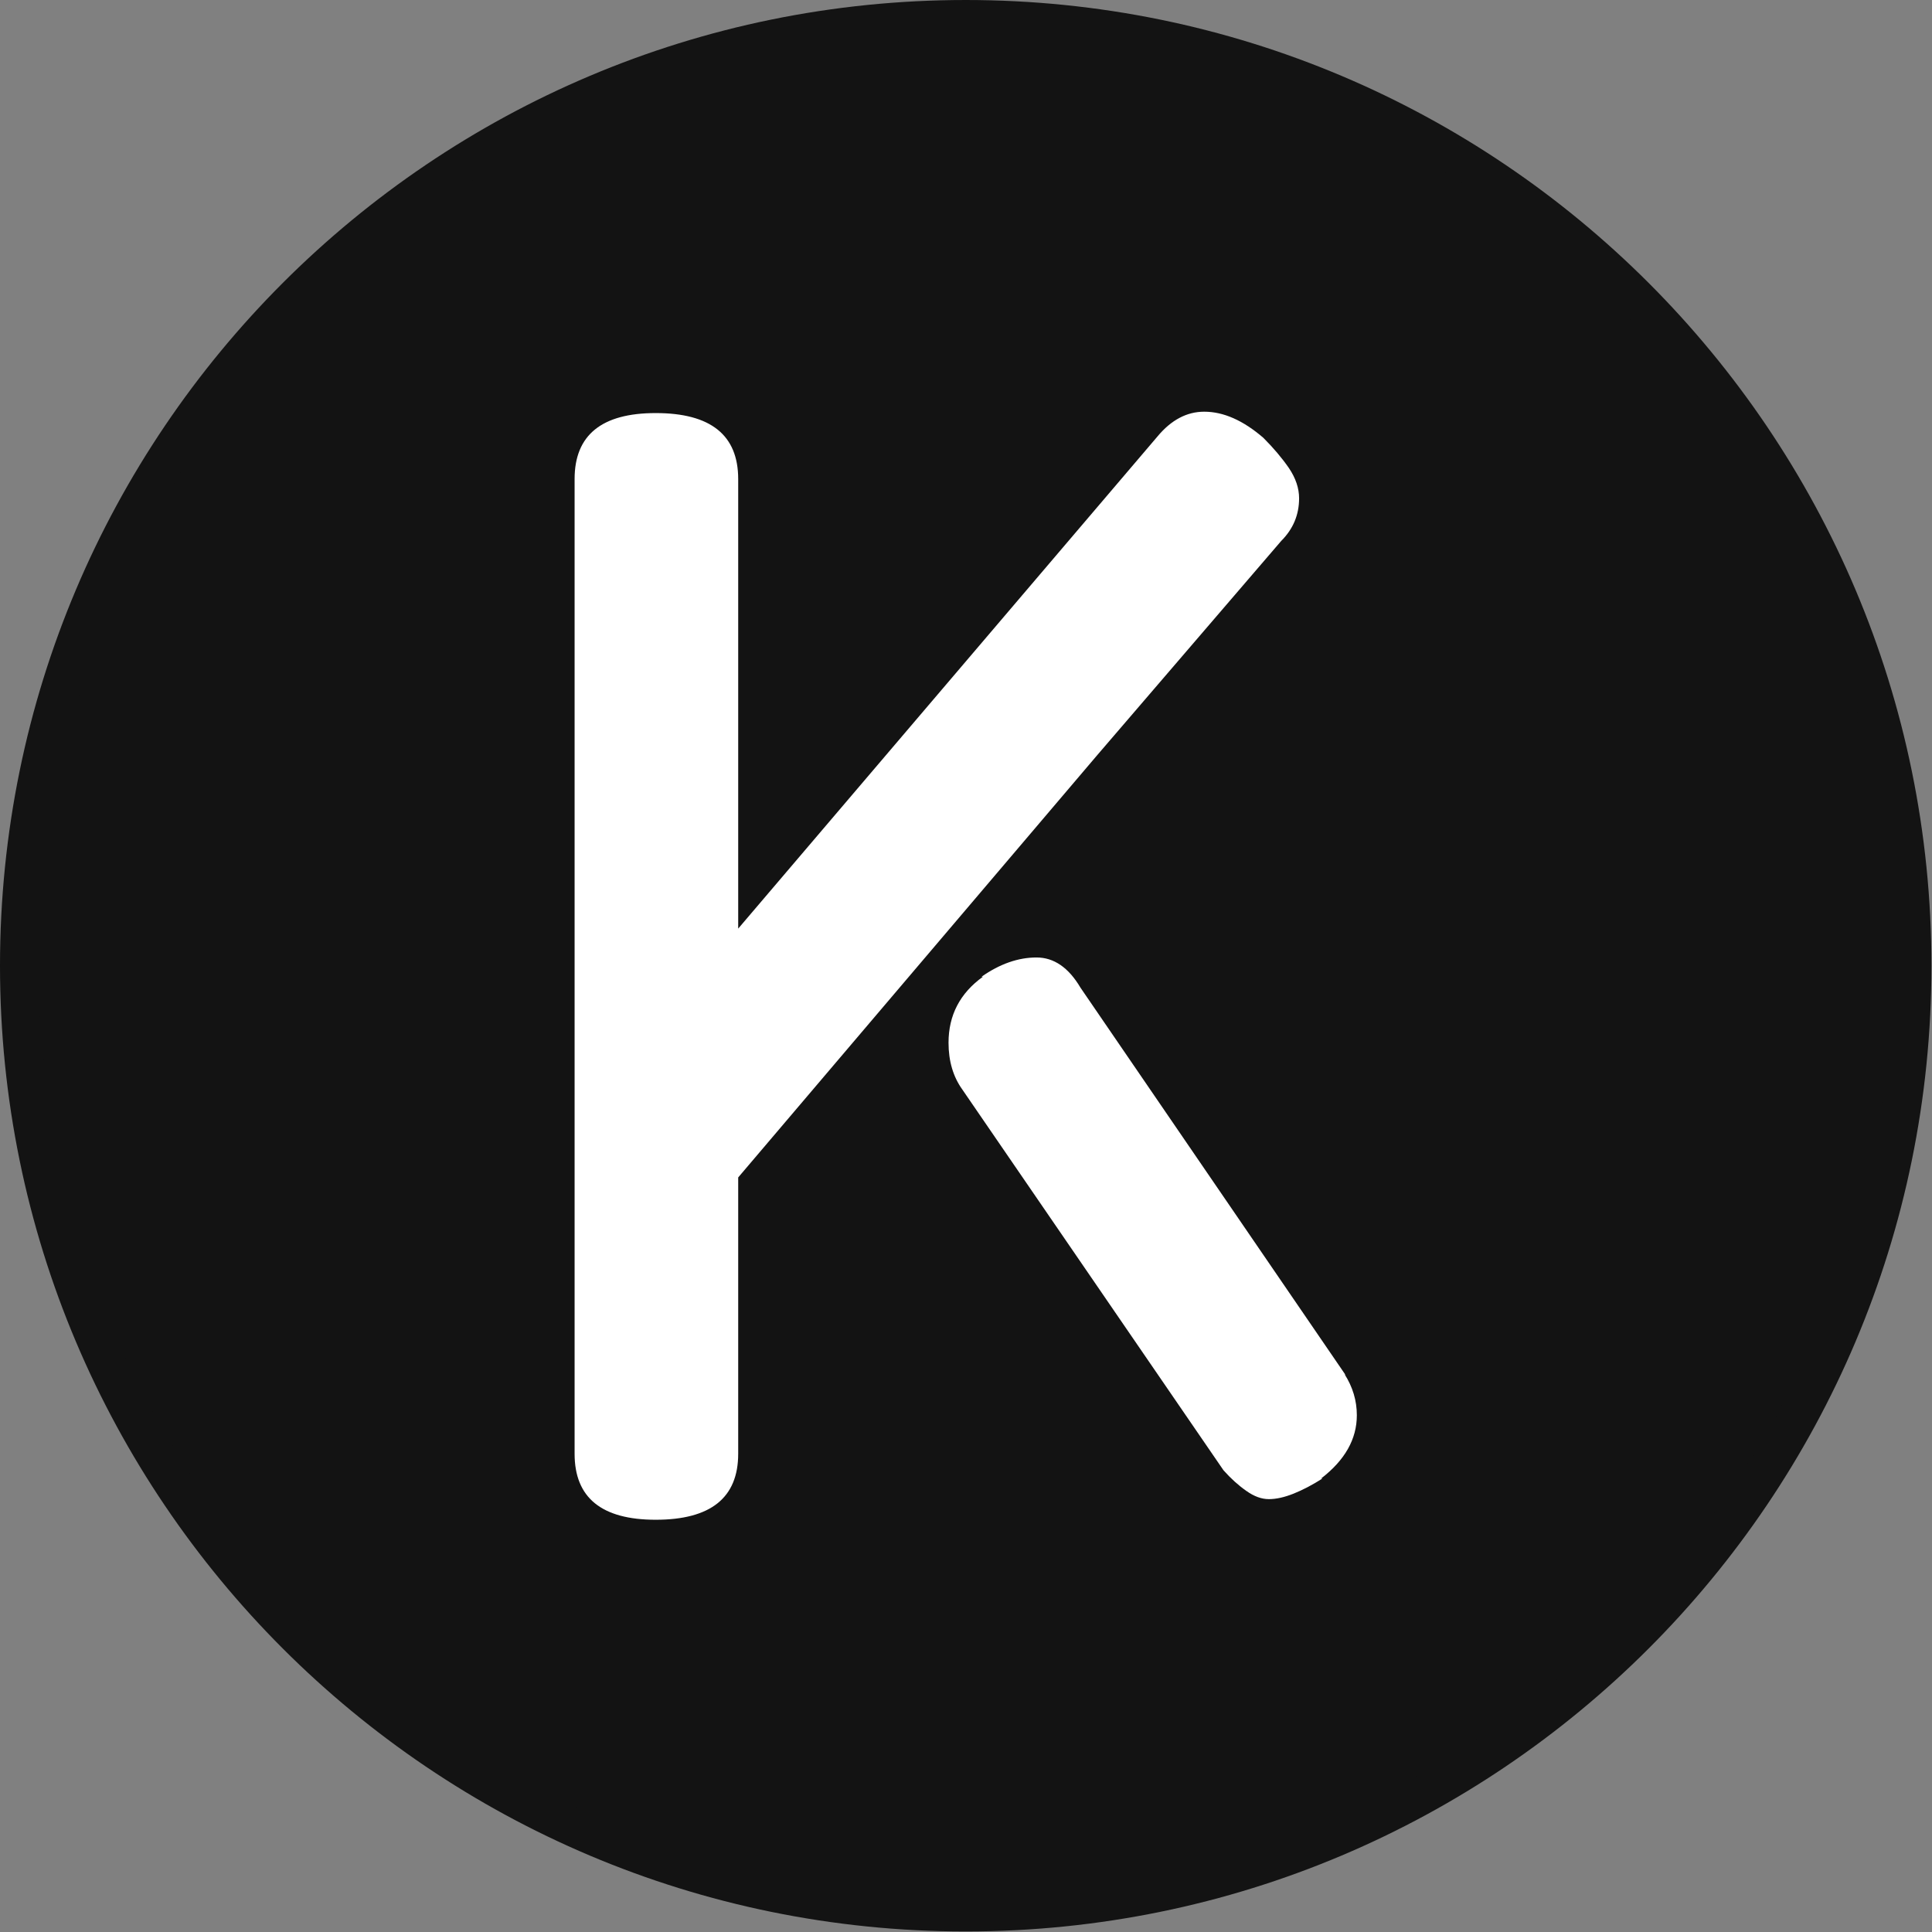 <svg xmlns="http://www.w3.org/2000/svg" version="1.1" xmlns:xlink="http://www.w3.org/1999/xlink" xmlns:svgjs="http://svgjs.dev/svgjs" width="2000" height="2000" viewBox="0 0 2000 2000"><rect x="0" y="0" width="2000" height="2000" fill="#808080" stroke="none"/><g transform="matrix(1,0,0,1,-0.284,-0.284)"><svg viewBox="0 0 334 334" data-background-color="#ffffff" preserveAspectRatio="xMidYMid meet" height="2000" width="2000" xmlns="http://www.w3.org/2000/svg" xmlns:xlink="http://www.w3.org/1999/xlink"><g id="tight-bounds" transform="matrix(1,0,0,1,0.047,0.048)"><svg viewBox="0 0 333.905 333.905" height="333.905" width="333.905"><g><svg></svg></g><g><svg viewBox="0 0 333.905 333.905" height="333.905" width="333.905"><g><path d="M0 166.952c0-92.205 74.747-166.952 166.952-166.952 92.205 0 166.952 74.747 166.953 166.952 0 92.205-74.747 166.952-166.953 166.953-92.205 0-166.952-74.747-166.952-166.953zM166.952 316.63c82.665 0 149.677-67.013 149.678-149.678 0-82.665-67.013-149.677-149.678-149.677-82.665 0-149.677 67.013-149.677 149.677 0 82.665 67.013 149.677 149.677 149.678z" data-fill-palette-color="tertiary" fill="#131313" stroke="transparent"></path><ellipse rx="160.274" ry="160.274" cx="166.952" cy="166.952" fill="#131313" stroke="transparent" stroke-width="0" fill-opacity="1" data-fill-palette-color="tertiary"></ellipse></g><g transform="matrix(1,0,0,1,99.336,71.173)"><svg viewBox="0 0 135.232 191.558" height="191.558" width="135.232"><g><svg viewBox="0 0 135.232 191.558" height="191.558" width="135.232"><g><svg viewBox="0 0 135.232 191.558" height="191.558" width="135.232"><g><svg viewBox="0 0 135.232 191.558" height="191.558" width="135.232"><g id="textblocktransform"><svg viewBox="0 0 135.232 191.558" height="191.558" width="135.232" id="textblock"><g><svg viewBox="0 0 135.232 191.558" height="191.558" width="135.232"><g transform="matrix(1,0,0,1,0,0)"><svg width="135.232" viewBox="3.95 -40 28.45 40.3" height="191.558" data-palette-color="#ffffff"><path d="M9.9-21.2L25.15-39.1Q25.9-40 26.85-40L26.85-40Q27.9-40 29-39.05L29-39.05Q29.55-38.5 29.93-37.95 30.3-37.4 30.3-36.85L30.3-36.85Q30.3-35.95 29.65-35.3L29.65-35.3 22.95-27.5 9.9-12.15 9.9-2.1Q9.9 0.3 6.9 0.3L6.9 0.3Q3.95 0.3 3.95-2.1L3.95-2.1 3.95-37.55Q3.95-39.95 6.9-39.95L6.9-39.95Q9.9-39.95 9.9-37.55L9.9-37.55 9.9-21.2ZM27.55-1.5L18.05-15.35Q17.55-16.05 17.55-17.05L17.55-17.05Q17.55-18.55 18.8-19.45L18.8-19.45 18.75-19.45Q19.75-20.15 20.75-20.15L20.75-20.15Q21.7-20.15 22.35-19.05L22.35-19.05 32-4.95 31.95-5Q32.4-4.3 32.4-3.5L32.4-3.5Q32.4-2.2 31.1-1.2L31.1-1.2 31.15-1.2Q30.6-0.85 30.1-0.65 29.6-0.45 29.2-0.45L29.2-0.45Q28.8-0.45 28.38-0.75 27.95-1.05 27.55-1.5L27.55-1.5Z" opacity="1" transform="matrix(1,0,0,1,0,0)" fill="#ffffff" class="wordmark-text-0" data-fill-palette-color="quaternary" id="text-0"></path></svg></g></svg></g></svg></g></svg></g><g></g></svg></g></svg></g></svg></g></svg></g><defs></defs></svg><rect width="333.905" height="333.905" fill="none" stroke="none" visibility="hidden"></rect></g></svg></g></svg>
